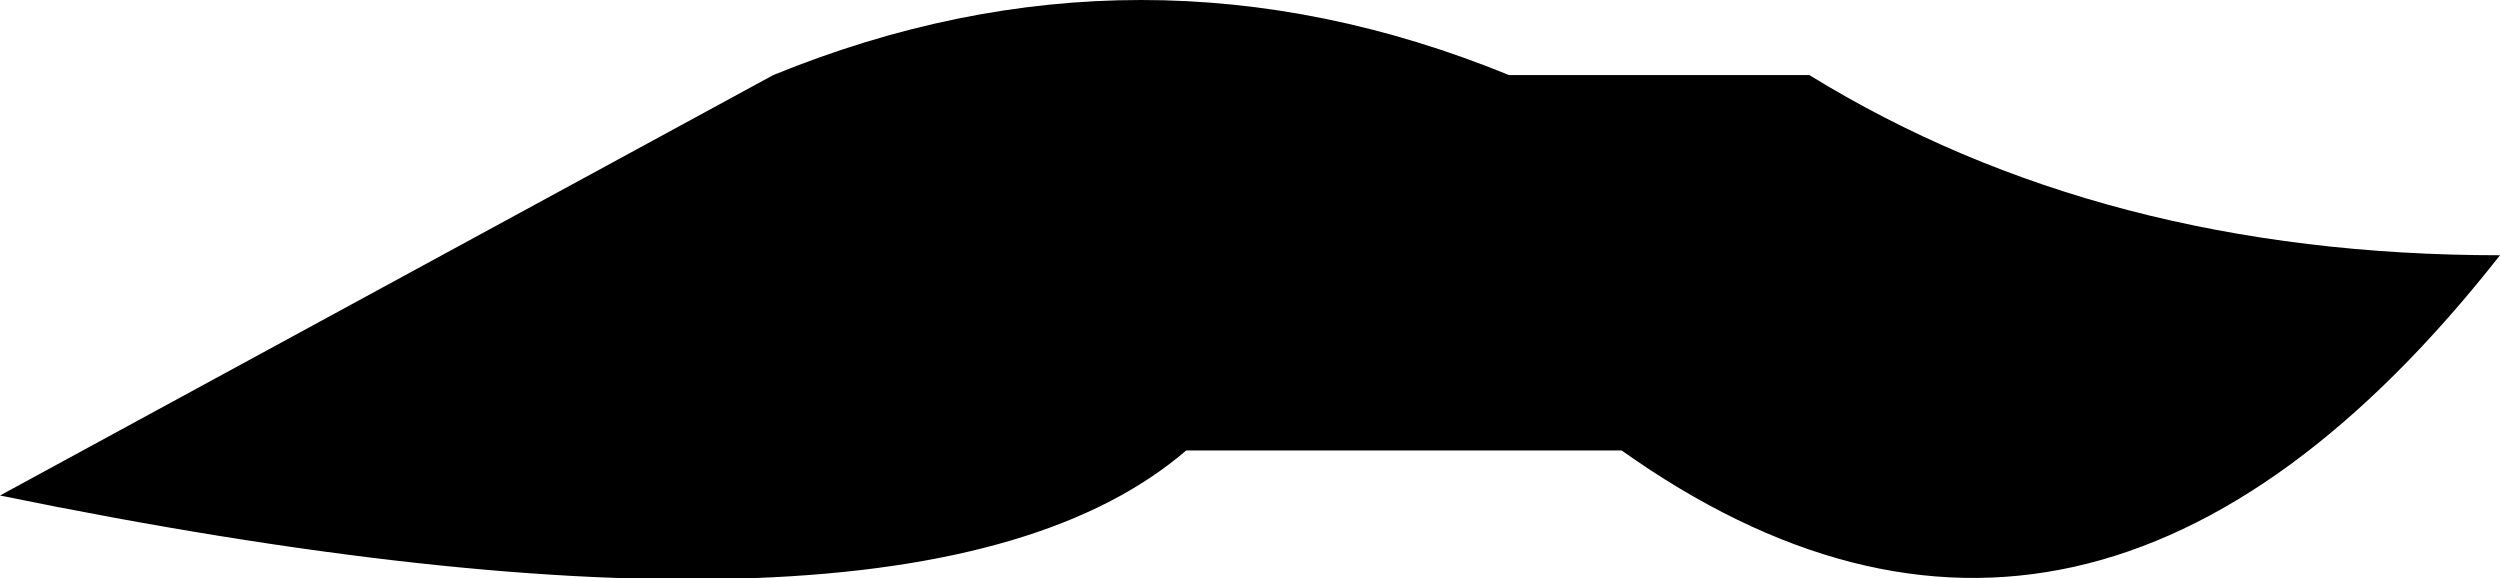 <?xml version="1.0" encoding="UTF-8" standalone="no"?>
<svg xmlns:xlink="http://www.w3.org/1999/xlink" height="3.85px" width="16.65px" xmlns="http://www.w3.org/2000/svg">
  <g transform="matrix(1.0, 0.0, 0.0, 1.0, -206.3, -107.6)">
    <path d="M218.35 108.1 Q220.3 109.3 222.95 109.3 220.2 112.8 217.1 110.6 L214.2 110.6 Q212.4 112.15 206.3 110.9 L211.45 108.1 Q213.9 107.1 216.35 108.1 L218.35 108.1" fill="#000000" fill-rule="evenodd" stroke="none"/>
  </g>
</svg>
